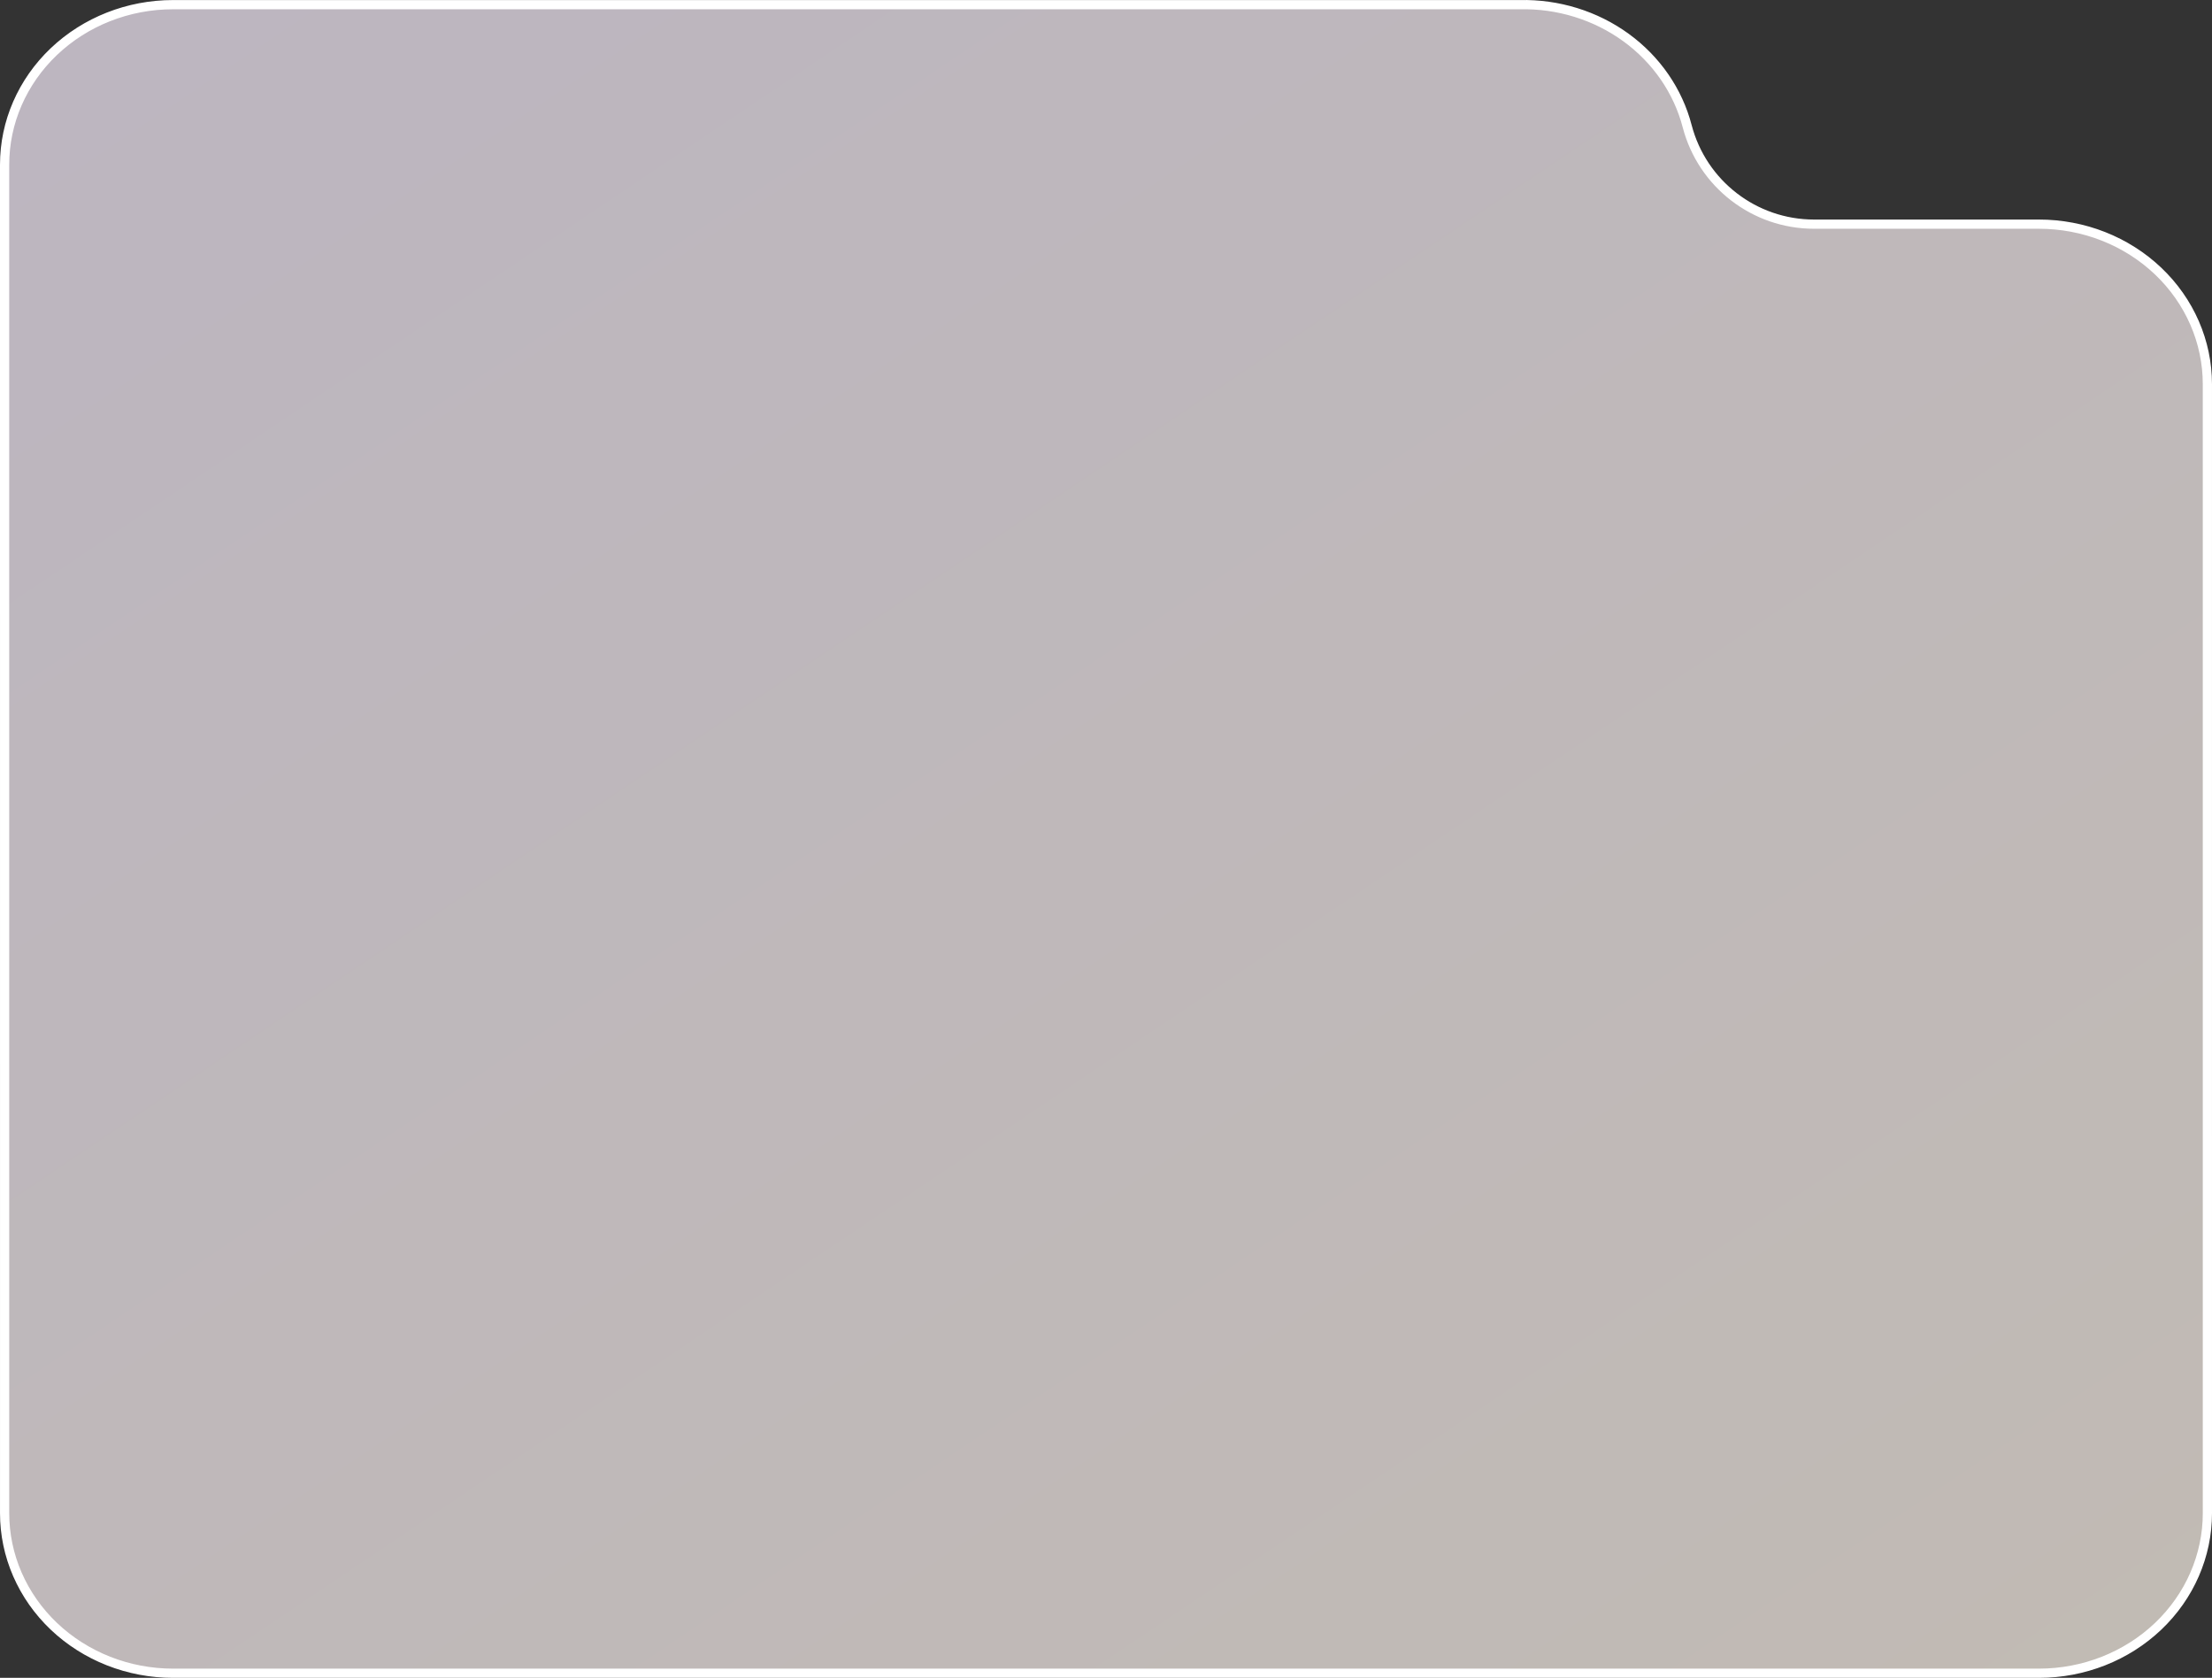 <svg width="240" height="182" viewBox="0 0 240 182" fill="none" xmlns="http://www.w3.org/2000/svg">
<rect x="0" y="0" width="240" height="182" fill="#333333" stroke="none"/>
<path id="Vector" d="M164.87 0.505L164.882 0.505C169.046 0.411 173.117 1.67 176.422 4.072C179.726 6.474 182.066 9.872 183.06 13.701L183.06 13.703C184.704 19.955 190.356 24.314 196.82 24.314H221.225C223.628 24.314 226.007 24.764 228.226 25.638C230.445 26.512 232.46 27.793 234.156 29.406C235.852 31.019 237.195 32.932 238.112 35.036C239.028 37.14 239.499 39.394 239.499 41.67L239.5 164.144C239.5 168.739 237.581 173.151 234.157 176.408C230.731 179.666 226.08 181.5 221.226 181.5H18.775C16.372 181.5 13.993 181.05 11.774 180.176C9.555 179.301 7.54 178.021 5.844 176.408C4.148 174.795 2.805 172.881 1.888 170.777C0.972 168.673 0.501 166.419 0.501 164.144L0.5 17.861C0.5 13.267 2.419 8.854 5.843 5.597C9.269 2.339 13.919 0.505 18.774 0.505L164.87 0.505Z" fill="url(#paint0_linear_73_561)" fill-opacity="0.7" stroke="white"/>
<defs>
<linearGradient id="paint0_linear_73_561" x1="-4.14794e-06" y1="7.936" x2="147.081" y2="226.839" gradientUnits="userSpaceOnUse">
<stop stop-color="#F8EEFD"/>
<stop offset="1" stop-color="#FEF5EC"/>
</linearGradient>
</defs>
</svg>
